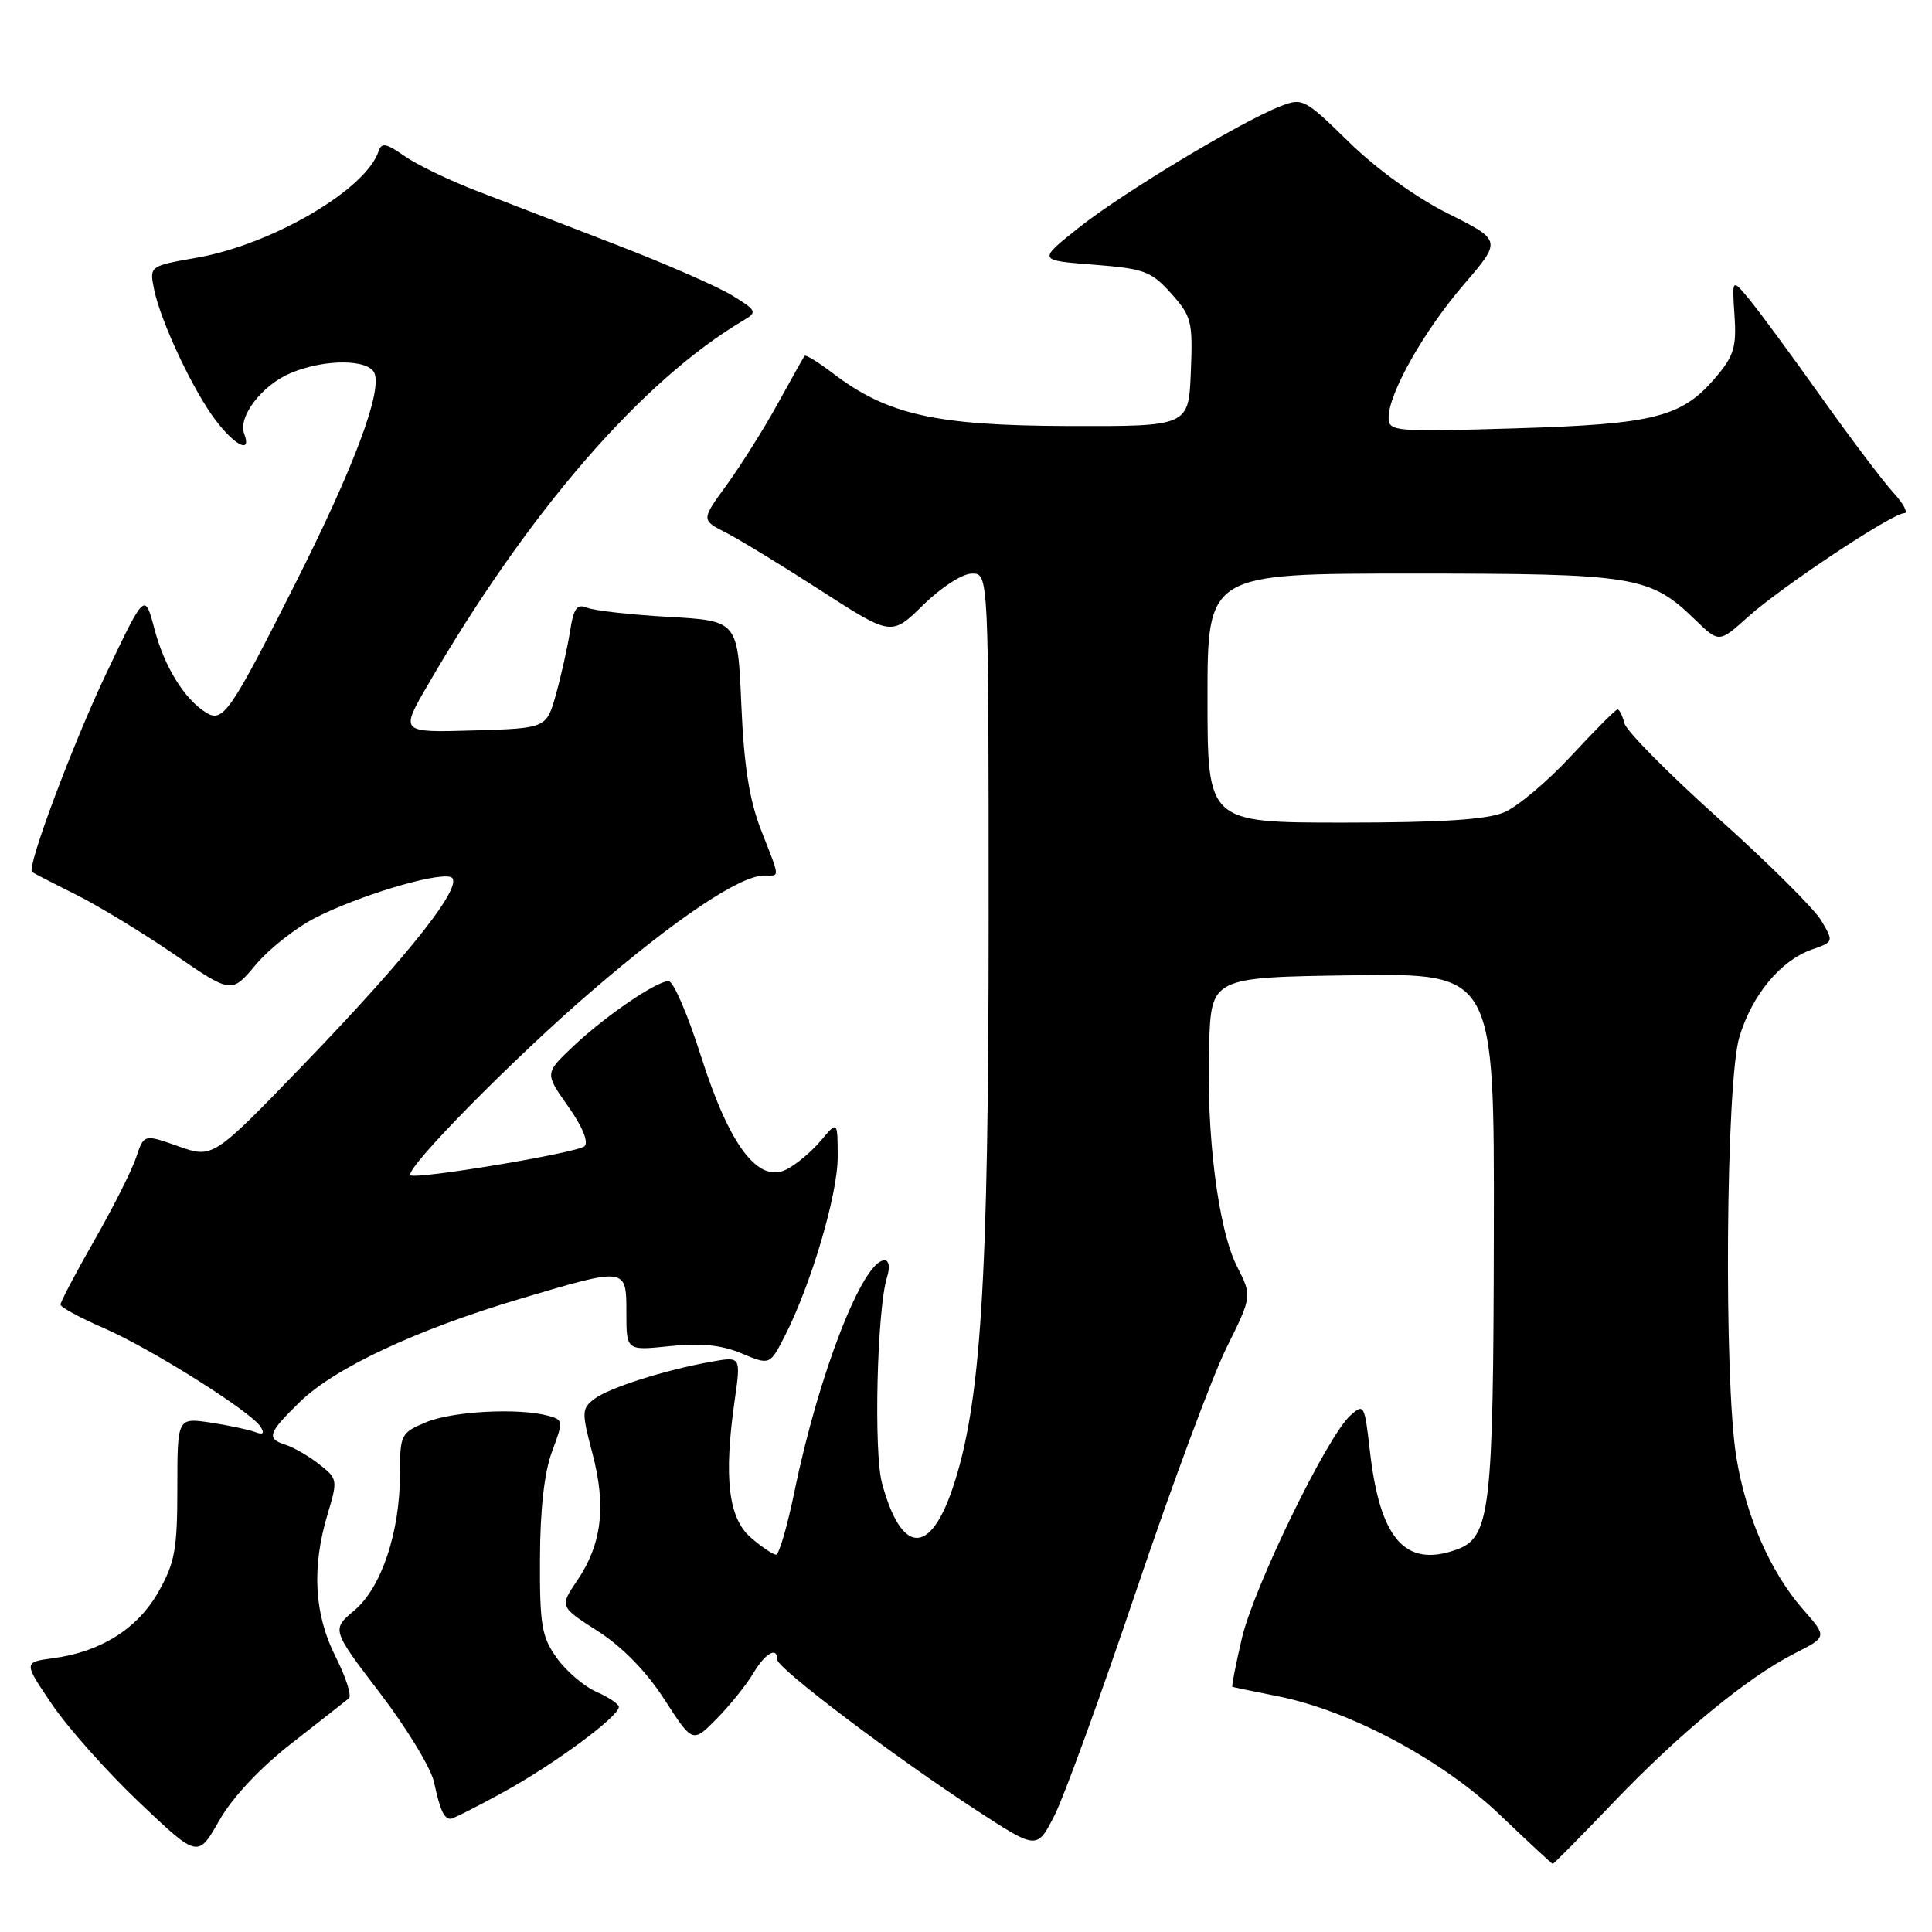 <?xml version="1.0" encoding="UTF-8" standalone="no"?>
<!DOCTYPE svg PUBLIC "-//W3C//DTD SVG 1.1//EN" "http://www.w3.org/Graphics/SVG/1.1/DTD/svg11.dtd" >
<svg xmlns="http://www.w3.org/2000/svg" xmlns:xlink="http://www.w3.org/1999/xlink" version="1.1" viewBox="0 0 256 256">
 <g >
 <path fill="currentColor"
d=" M 213.70 238.92 C 222.53 229.68 231.56 222.25 237.81 219.08 C 242.12 216.90 242.12 216.90 238.91 213.25 C 234.59 208.32 231.32 200.86 230.06 193.00 C 228.40 182.68 228.69 143.39 230.47 137.43 C 232.15 131.82 235.93 127.27 240.13 125.80 C 242.97 124.81 242.98 124.78 241.33 121.98 C 240.41 120.43 234.28 114.33 227.70 108.44 C 221.12 102.54 215.52 96.88 215.25 95.86 C 214.99 94.84 214.57 94.00 214.33 94.00 C 214.09 94.00 211.33 96.77 208.20 100.15 C 205.06 103.54 201.05 106.92 199.28 107.65 C 196.99 108.61 190.88 109.00 178.03 109.00 C 160.00 109.00 160.00 109.00 160.00 92.50 C 160.00 76.00 160.00 76.00 187.03 76.00 C 216.75 76.00 218.61 76.30 224.64 82.14 C 227.79 85.19 227.79 85.19 231.64 81.72 C 236.09 77.73 250.74 68.00 252.32 68.00 C 252.90 68.00 252.24 66.76 250.86 65.25 C 249.48 63.74 245.15 58.00 241.24 52.50 C 237.33 47.00 233.09 41.24 231.81 39.69 C 229.50 36.89 229.50 36.89 229.83 41.77 C 230.12 45.89 229.75 47.15 227.46 49.86 C 222.90 55.29 219.36 56.20 200.75 56.76 C 184.69 57.24 184.00 57.18 184.00 55.32 C 184.00 52.12 188.67 43.85 193.98 37.68 C 198.98 31.86 198.98 31.86 191.90 28.31 C 187.65 26.19 182.38 22.39 178.75 18.83 C 172.84 13.05 172.59 12.92 169.59 14.11 C 164.32 16.18 148.65 25.63 142.94 30.17 C 137.50 34.50 137.50 34.50 144.90 35.07 C 151.64 35.60 152.55 35.94 155.19 38.89 C 157.89 41.91 158.07 42.60 157.79 49.31 C 157.50 56.50 157.50 56.50 141.50 56.45 C 123.93 56.39 117.57 54.96 110.33 49.44 C 108.43 47.99 106.75 46.96 106.61 47.15 C 106.47 47.34 104.87 50.20 103.05 53.50 C 101.23 56.80 98.21 61.61 96.33 64.20 C 92.90 68.90 92.90 68.90 96.20 70.58 C 98.02 71.51 103.69 74.97 108.81 78.28 C 118.13 84.29 118.13 84.29 122.35 80.14 C 124.73 77.81 127.54 76.00 128.79 76.00 C 131.00 76.00 131.00 76.00 131.00 121.78 C 131.00 169.91 129.98 186.09 126.23 197.19 C 123.19 206.21 119.42 205.94 116.87 196.53 C 115.75 192.41 116.21 173.50 117.53 169.25 C 117.95 167.92 117.81 167.00 117.20 167.00 C 114.33 167.00 108.48 182.03 105.27 197.64 C 104.32 202.24 103.23 206.00 102.83 206.00 C 102.44 206.00 100.94 204.99 99.50 203.75 C 96.52 201.18 95.88 195.84 97.34 185.62 C 98.18 179.74 98.18 179.74 94.34 180.42 C 88.19 181.50 80.65 183.90 78.73 185.38 C 77.07 186.66 77.06 187.13 78.51 192.62 C 80.35 199.60 79.74 204.63 76.48 209.43 C 74.14 212.88 74.14 212.88 79.22 216.14 C 82.48 218.23 85.65 221.48 88.04 225.19 C 91.78 230.98 91.78 230.98 94.97 227.74 C 96.72 225.96 98.89 223.26 99.79 221.75 C 101.41 219.03 103.00 218.13 103.00 219.93 C 103.00 221.06 118.58 232.84 129.46 239.92 C 137.41 245.10 137.41 245.10 139.74 240.53 C 141.01 238.02 145.89 224.61 150.57 210.73 C 155.26 196.85 160.63 182.41 162.50 178.62 C 165.91 171.75 165.91 171.75 163.92 167.83 C 161.42 162.94 159.82 150.29 160.21 138.50 C 160.50 129.50 160.50 129.50 179.25 129.23 C 198.00 128.96 198.00 128.96 197.94 163.23 C 197.88 200.45 197.49 203.76 192.89 205.37 C 186.16 207.73 182.83 203.88 181.51 192.19 C 180.81 186.09 180.73 185.94 178.91 187.58 C 175.83 190.37 166.14 210.29 164.55 217.10 C 163.74 220.57 163.18 223.46 163.29 223.51 C 163.41 223.56 166.14 224.13 169.37 224.77 C 178.96 226.69 191.16 233.22 198.79 240.52 C 202.48 244.05 205.61 246.95 205.74 246.97 C 205.87 246.99 209.45 243.36 213.70 238.92 Z  M 38.70 230.95 C 42.44 228.03 45.83 225.37 46.23 225.04 C 46.63 224.72 45.84 222.24 44.48 219.55 C 41.63 213.92 41.28 207.73 43.40 200.66 C 44.77 196.11 44.74 195.94 42.32 194.04 C 40.95 192.96 38.97 191.81 37.92 191.47 C 35.25 190.63 35.47 189.92 39.75 185.75 C 44.37 181.25 55.16 176.20 68.92 172.10 C 83.07 167.89 83.00 167.88 83.00 173.98 C 83.00 178.97 83.00 178.97 88.75 178.37 C 92.86 177.94 95.58 178.21 98.26 179.33 C 102.01 180.90 102.01 180.90 103.99 177.03 C 107.49 170.17 111.00 158.28 111.00 153.32 C 110.99 148.50 110.99 148.50 108.75 151.16 C 107.51 152.62 105.47 154.33 104.21 154.96 C 100.45 156.85 96.64 151.78 92.87 139.90 C 91.14 134.45 89.22 130.00 88.60 130.00 C 86.96 130.00 80.09 134.71 75.85 138.74 C 72.19 142.22 72.19 142.22 75.29 146.61 C 77.19 149.30 78.02 151.35 77.45 151.88 C 76.48 152.77 55.01 156.34 54.39 155.72 C 53.59 154.92 68.03 140.24 78.35 131.37 C 89.61 121.68 98.04 116.03 101.25 116.01 C 103.38 116.00 103.42 116.59 100.85 110.00 C 99.29 105.99 98.58 101.50 98.23 93.38 C 97.76 82.26 97.76 82.26 88.63 81.74 C 83.61 81.46 78.74 80.91 77.81 80.53 C 76.45 79.97 76.01 80.57 75.53 83.67 C 75.20 85.77 74.36 89.53 73.67 92.00 C 72.41 96.50 72.41 96.50 62.71 96.79 C 53.02 97.07 53.02 97.07 56.67 90.79 C 70.03 67.75 85.11 50.35 98.62 42.39 C 100.36 41.36 100.23 41.11 97.00 39.14 C 95.08 37.96 88.10 34.91 81.50 32.37 C 74.90 29.83 66.58 26.62 63.00 25.23 C 59.42 23.85 55.18 21.79 53.57 20.66 C 51.16 18.97 50.55 18.86 50.16 20.05 C 48.49 25.11 36.08 32.38 26.12 34.14 C 19.80 35.25 19.80 35.25 20.41 38.31 C 21.27 42.58 25.59 51.77 28.59 55.71 C 31.18 59.11 33.38 60.15 32.36 57.49 C 31.49 55.23 34.72 51.02 38.55 49.42 C 43.04 47.54 48.90 47.57 49.63 49.48 C 50.60 52.02 46.88 61.93 39.29 77.00 C 30.50 94.46 29.55 95.84 27.27 94.40 C 24.39 92.58 21.78 88.34 20.46 83.33 C 19.19 78.50 19.19 78.50 14.11 89.17 C 9.65 98.54 3.52 114.92 4.24 115.54 C 4.38 115.66 6.97 117.00 10.00 118.51 C 13.03 120.02 18.91 123.60 23.09 126.46 C 30.68 131.67 30.68 131.67 33.91 127.81 C 35.69 125.69 39.27 122.88 41.87 121.57 C 47.47 118.73 57.36 115.72 59.61 116.18 C 62.01 116.66 54.66 126.09 40.28 141.00 C 28.22 153.50 28.22 153.50 23.64 151.89 C 19.07 150.27 19.07 150.27 18.03 153.39 C 17.46 155.10 14.97 160.04 12.49 164.37 C 10.02 168.69 8.01 172.52 8.02 172.87 C 8.03 173.21 10.59 174.61 13.71 175.96 C 19.95 178.66 33.31 187.07 34.54 189.07 C 35.09 189.95 34.85 190.16 33.79 189.75 C 32.95 189.43 30.29 188.87 27.88 188.50 C 23.50 187.85 23.50 187.85 23.50 197.17 C 23.50 205.28 23.17 207.08 21.00 210.92 C 18.23 215.81 13.38 218.87 7.06 219.72 C 3.10 220.25 3.10 220.25 6.92 225.88 C 9.02 228.97 14.22 234.81 18.48 238.85 C 26.22 246.20 26.22 246.20 29.05 241.23 C 30.83 238.12 34.44 234.27 38.70 230.95 Z  M 66.90 237.36 C 73.59 233.66 82.00 227.44 82.00 226.18 C 82.00 225.80 80.66 224.89 79.01 224.17 C 77.37 223.44 75.01 221.42 73.76 219.67 C 71.77 216.87 71.51 215.33 71.55 206.50 C 71.57 199.99 72.13 195.05 73.15 192.33 C 74.66 188.29 74.65 188.14 72.61 187.59 C 68.66 186.53 59.94 187.00 56.47 188.45 C 53.12 189.85 53.00 190.09 53.00 195.27 C 53.00 203.02 50.55 210.36 46.95 213.39 C 43.93 215.93 43.93 215.93 50.36 224.36 C 53.90 228.99 57.12 234.30 57.51 236.14 C 58.31 239.87 58.83 241.00 59.71 241.00 C 60.04 241.00 63.28 239.36 66.90 237.36 Z "/>
</g>
</svg>